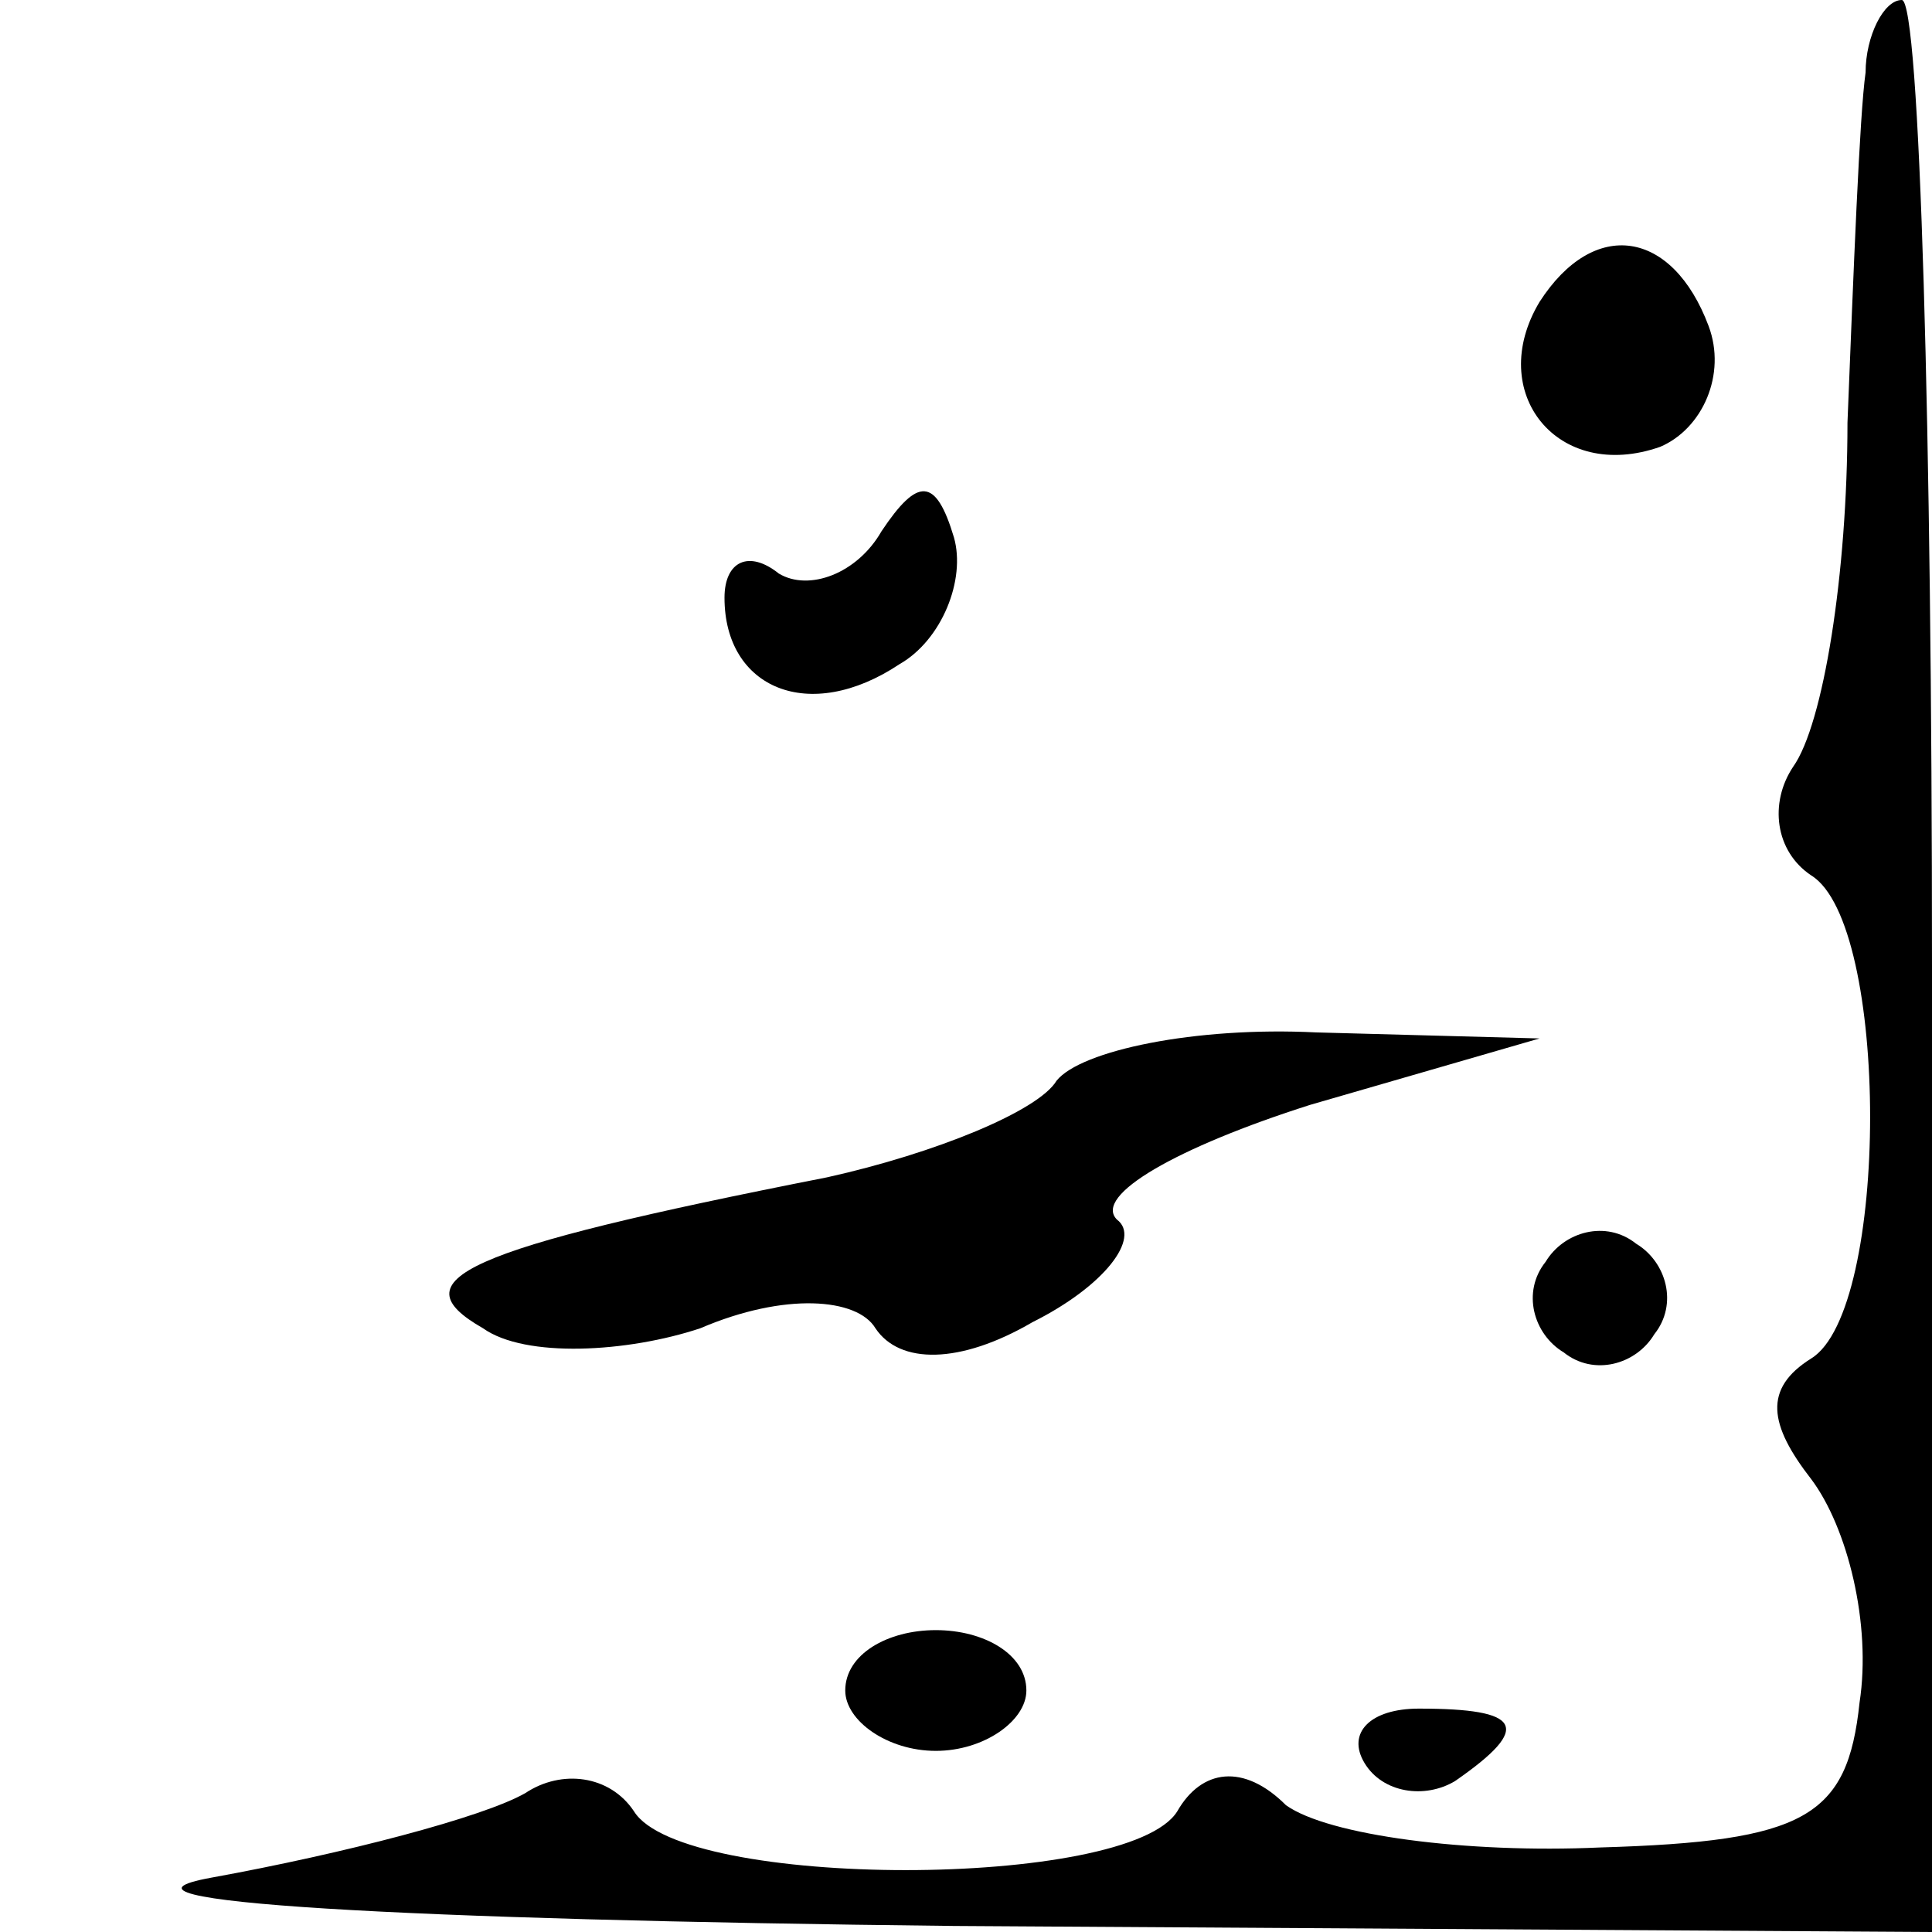 <?xml version="1.0" standalone="no"?>
<!DOCTYPE svg PUBLIC "-//W3C//DTD SVG 20010904//EN"
 "http://www.w3.org/TR/2001/REC-SVG-20010904/DTD/svg10.dtd">
<svg version="1.0" xmlns="http://www.w3.org/2000/svg"
 width="32pt" height="32pt" viewBox="0 0 32 32"
 preserveAspectRatio="xMidYMid meet">
<g transform="translate(0,32) scale(0.1,-0.1)"
fill="#000000" stroke="none">
<path fill="#000000" stroke="none" d="M309 308 c-1 -7 -2 -33 -3 -58 0 -25
-4 -50 -9 -57 -4 -6 -3 -14 3 -18 13 -8 13 -72 0 -80 -8 -5 -7 -11 0 -20 6 -8
10 -24 8 -37 -2 -19 -9 -23 -43 -24 -22 -1 -45 2 -52 7 -7 7 -14 6 -18 -1 -8
-13 -82 -13 -90 0 -4 6 -12 7 -18 3 -7 -4 -30 -10 -52 -14 -22 -4 32 -7 123
-8 l162 -1 0 160 c0 88 -2 160 -5 160 -3 0 -6 -6 -6 -12z"/>
<path fill="#000000" stroke="none" d="M255 270 c-9 -15 3 -30 20 -24 7 3 11
12 8 20 -6 16 -19 18 -28 4z"/>
<path fill="#000000" stroke="none" d="M146 232 c-4 -7 -12 -10 -17 -7 -5 4
-9 2 -9 -4 0 -15 14 -21 29 -11 7 4 11 14 9 21 -3 10 -6 10 -12 1z"/>
<path fill="#000000" stroke="none" d="M175 141 c-3 -5 -20 -12 -38 -16 -61
-12 -71 -17 -57 -25 7 -5 24 -4 36 0 14 6 26 5 29 0 4 -6 14 -6 26 1 12 6 18
14 14 17 -4 4 10 12 32 19 l38 11 -37 1 c-20 1 -39 -3 -43 -8z"/>
<path fill="#000000" stroke="none" d="M256 111 c-4 -5 -2 -12 3 -15 5 -4 12
-2 15 3 4 5 2 12 -3 15 -5 4 -12 2 -15 -3z"/>
<path fill="#000000" stroke="none" d="M140 40 c0 -5 7 -10 15 -10 8 0 15 5
15 10 0 6 -7 10 -15 10 -8 0 -15 -4 -15 -10z"/>
<path fill="#000000" stroke="none" d="M226 28 c3 -5 10 -6 15 -3 13 9 11 12
-6 12 -8 0 -12 -4 -9 -9z"/>
</g>
</svg>
